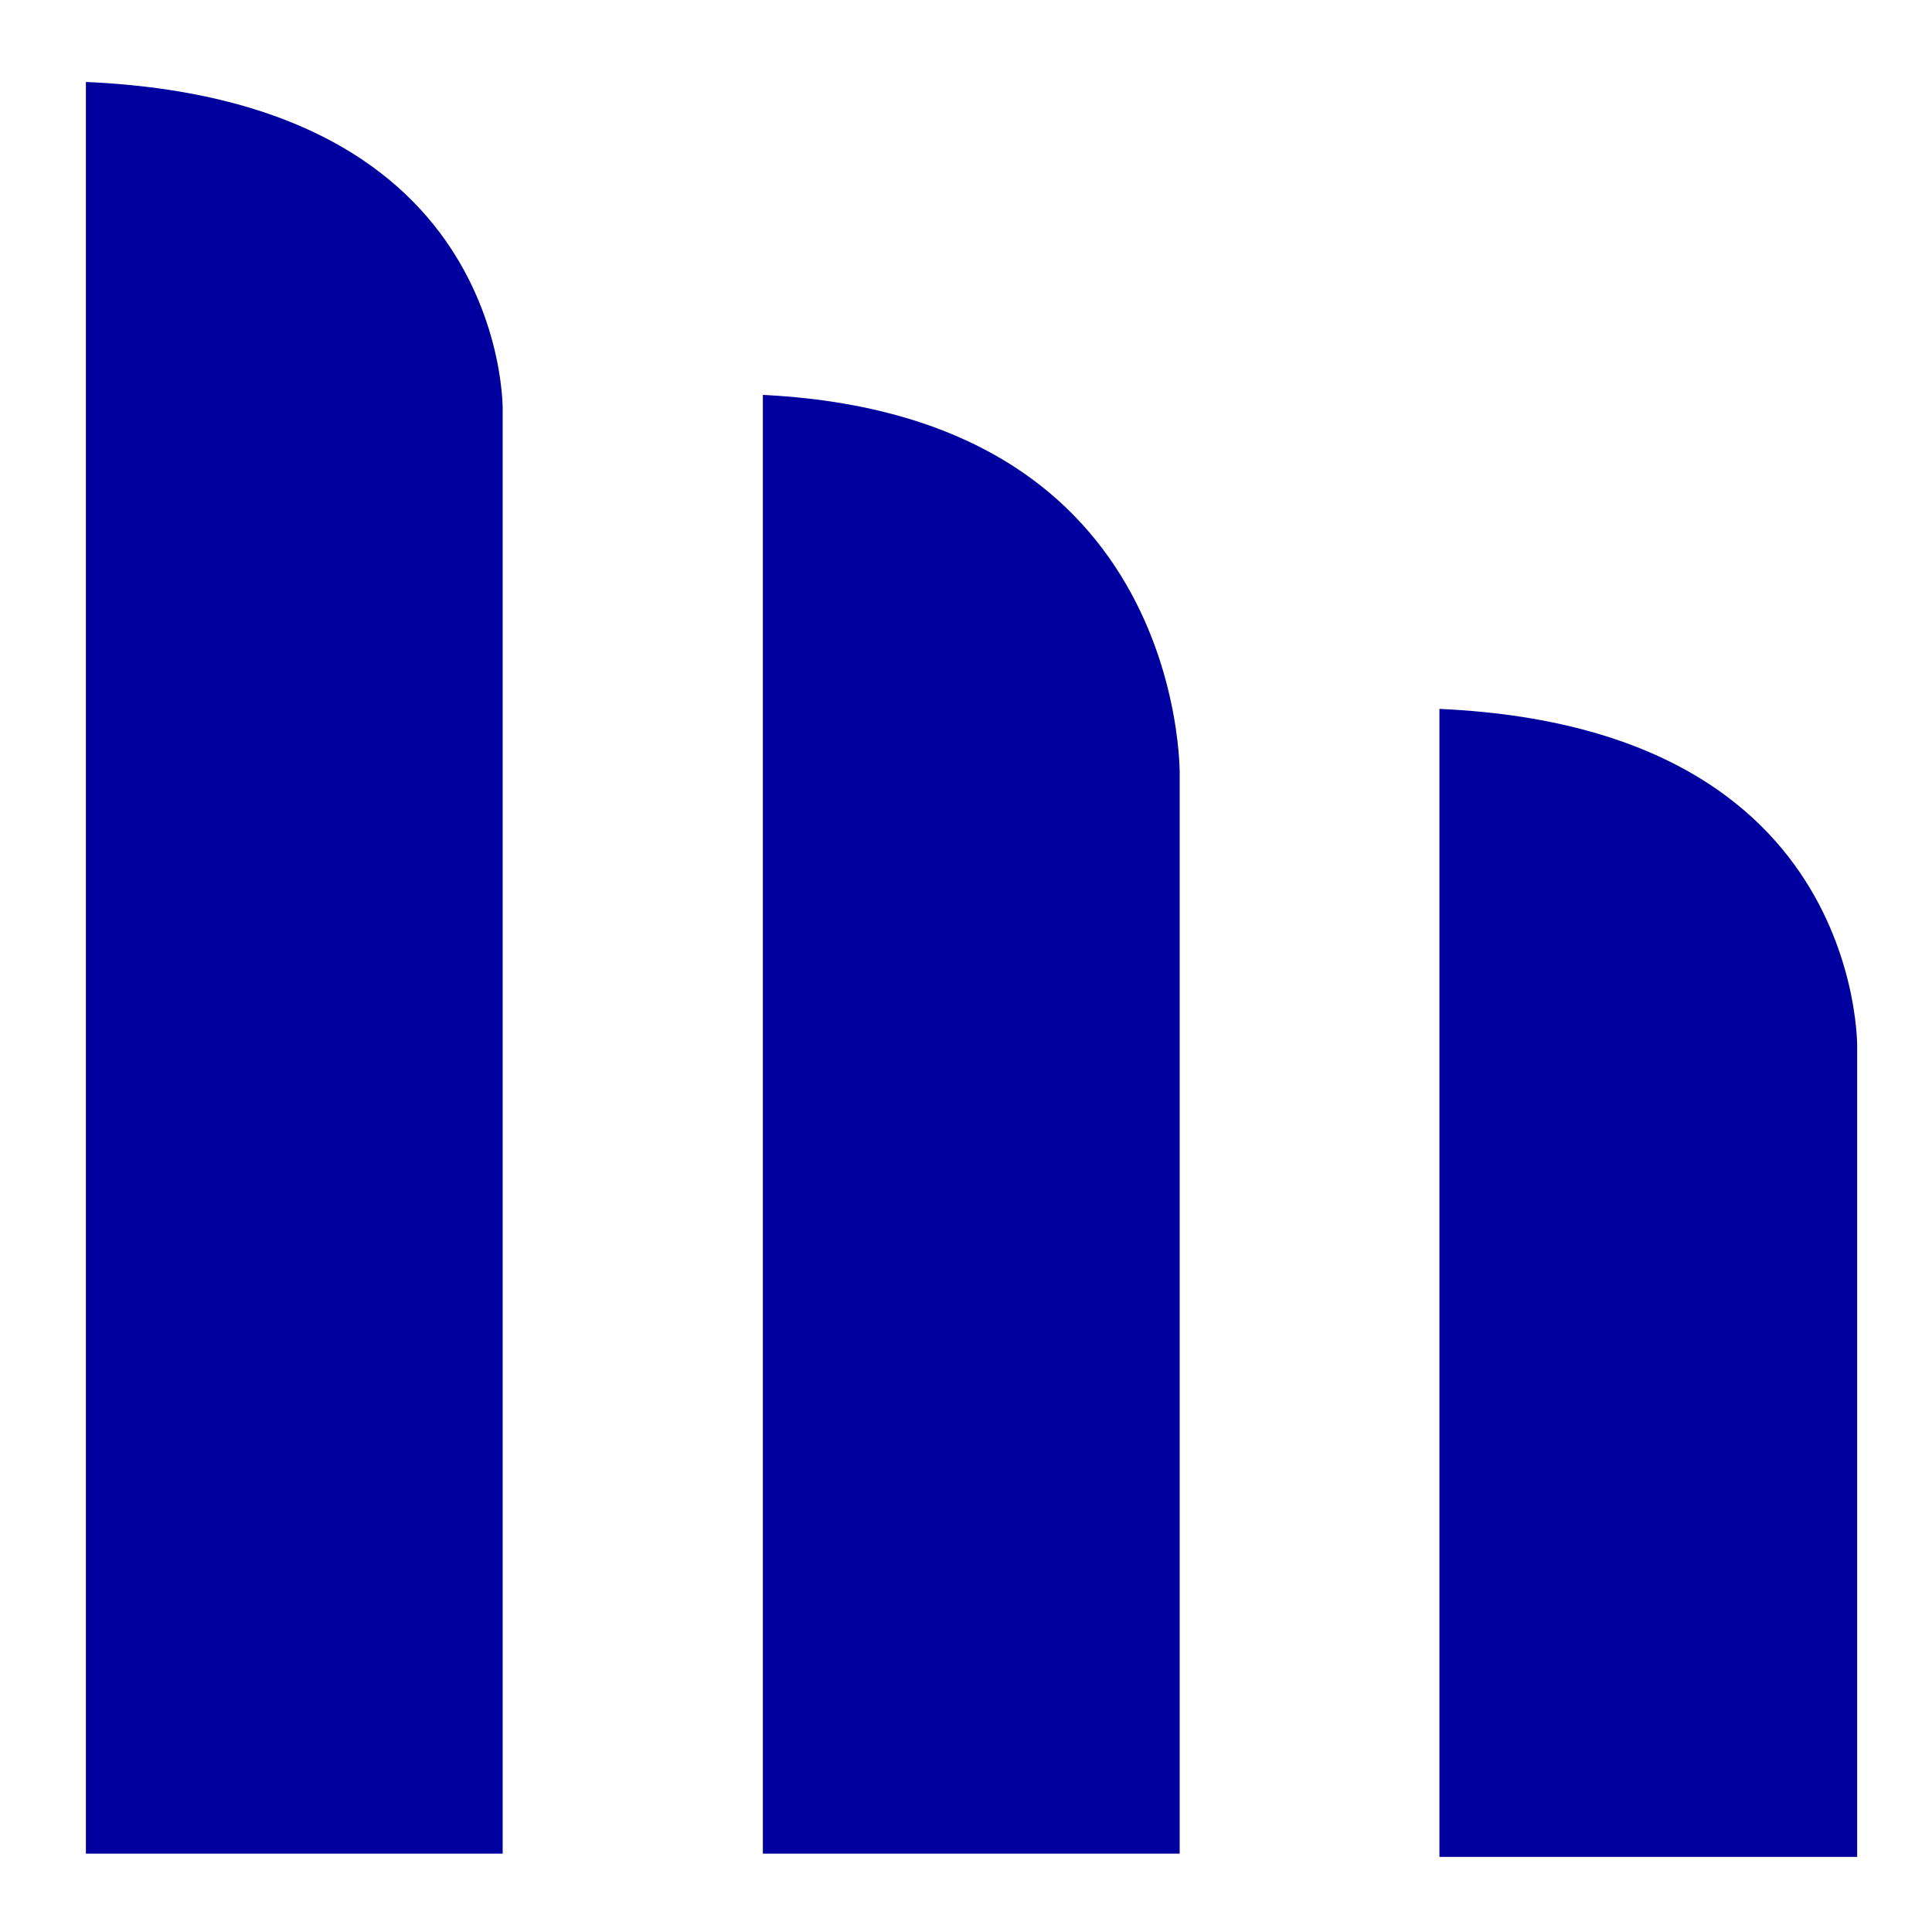 <?xml version="1.0" encoding="UTF-8" standalone="no"?>
<!-- Created with Inkscape (http://www.inkscape.org/) -->

<svg
   width="100mm"
   height="100mm"
   viewBox="0 0 100 100"
   version="1.1"
   id="svg5"
   inkscape:version="1.1.2 (0a00cf5339, 2022-02-04)"
   sodipodi:docname="mpl_logo.svg"
   inkscape:export-filename="/home/elsholz/Documents/github/gh_metroplanner/q-frontend/public/icons/favicon-16x16.png"
   inkscape:export-xdpi="4.0640001"
   inkscape:export-ydpi="4.0640001"
   xmlns:inkscape="http://www.inkscape.org/namespaces/inkscape"
   xmlns:sodipodi="http://sodipodi.sourceforge.net/DTD/sodipodi-0.dtd"
   xmlns="http://www.w3.org/2000/svg"
   xmlns:svg="http://www.w3.org/2000/svg">
  <sodipodi:namedview
     id="namedview7"
     pagecolor="#ffffff"
     bordercolor="#666666"
     borderopacity="1.0"
     inkscape:pageshadow="2"
     inkscape:pageopacity="0"
     inkscape:pagecheckerboard="true"
     inkscape:document-units="mm"
     showgrid="false"
     width="100mm"
     inkscape:zoom="1.1794893"
     inkscape:cx="167.44535"
     inkscape:cy="147.52147"
     inkscape:window-width="1596"
     inkscape:window-height="857"
     inkscape:window-x="0"
     inkscape:window-y="20"
     inkscape:window-maximized="1"
     inkscape:current-layer="layer1" />
  <defs
     id="defs2">
    <filter
       style="color-interpolation-filters:sRGB;"
       inkscape:label="Drop Shadow"
       id="filter2846"
       x="-0.878"
       y="-0.878"
       width="2.756"
       height="2.756">
      <feFlood
         flood-opacity="0.498"
         flood-color="rgb(255,255,255)"
         result="flood"
         id="feFlood2836" />
      <feComposite
         in="flood"
         in2="SourceGraphic"
         operator="in"
         result="composite1"
         id="feComposite2838" />
      <feGaussianBlur
         in="composite1"
         stdDeviation="2.876"
         result="blur"
         id="feGaussianBlur2840" />
      <feOffset
         dx="0"
         dy="0"
         result="offset"
         id="feOffset2842" />
      <feComposite
         in="SourceGraphic"
         in2="offset"
         operator="over"
         result="fbSourceGraphic"
         id="feComposite2844" />
      <feColorMatrix
         result="fbSourceGraphicAlpha"
         in="fbSourceGraphic"
         values="0 0 0 -1 0 0 0 0 -1 0 0 0 0 -1 0 0 0 0 1 0"
         id="feColorMatrix3252" />
      <feFlood
         id="feFlood3254"
         flood-opacity="1"
         flood-color="rgb(255,255,255)"
         result="flood"
         in="fbSourceGraphic" />
      <feComposite
         in2="fbSourceGraphic"
         id="feComposite3256"
         in="flood"
         operator="in"
         result="composite1" />
      <feGaussianBlur
         id="feGaussianBlur3258"
         in="composite1"
         stdDeviation="5"
         result="blur" />
      <feOffset
         id="feOffset3260"
         dx="0"
         dy="0"
         result="offset" />
      <feComposite
         in2="offset"
         id="feComposite3262"
         in="fbSourceGraphic"
         operator="over"
         result="fbSourceGraphic" />
      <feColorMatrix
         result="fbSourceGraphicAlpha"
         in="fbSourceGraphic"
         values="0 0 0 -1 0 0 0 0 -1 0 0 0 0 -1 0 0 0 0 1 0"
         id="feColorMatrix3282" />
      <feFlood
         id="feFlood3284"
         flood-opacity="1"
         flood-color="rgb(255,255,255)"
         result="flood"
         in="fbSourceGraphic" />
      <feComposite
         in2="fbSourceGraphic"
         id="feComposite3286"
         in="flood"
         operator="in"
         result="composite1" />
      <feGaussianBlur
         id="feGaussianBlur3288"
         in="composite1"
         stdDeviation="5"
         result="blur" />
      <feOffset
         id="feOffset3290"
         dx="0"
         dy="0"
         result="offset" />
      <feComposite
         in2="offset"
         id="feComposite3292"
         in="fbSourceGraphic"
         operator="over"
         result="composite2" />
    </filter>
    <filter
       style="color-interpolation-filters:sRGB"
       inkscape:label="Drop Shadow"
       id="filter2846-7"
       x="-0.878"
       y="-0.878"
       width="2.756"
       height="2.756">
      <feFlood
         flood-opacity="0.498"
         flood-color="rgb(255,255,255)"
         result="flood"
         id="feFlood2836-7" />
      <feComposite
         in="flood"
         in2="SourceGraphic"
         operator="in"
         result="composite1"
         id="feComposite2838-5" />
      <feGaussianBlur
         in="composite1"
         stdDeviation="2.876"
         result="blur"
         id="feGaussianBlur2840-4" />
      <feOffset
         dx="0"
         dy="0"
         result="offset"
         id="feOffset2842-8" />
      <feComposite
         in="SourceGraphic"
         in2="offset"
         operator="over"
         result="fbSourceGraphic"
         id="feComposite2844-1" />
      <feColorMatrix
         result="fbSourceGraphicAlpha"
         in="fbSourceGraphic"
         values="0 0 0 -1 0 0 0 0 -1 0 0 0 0 -1 0 0 0 0 1 0"
         id="feColorMatrix3252-2" />
      <feFlood
         id="feFlood3254-8"
         flood-opacity="1"
         flood-color="rgb(255,255,255)"
         result="flood"
         in="fbSourceGraphic" />
      <feComposite
         in2="fbSourceGraphic"
         id="feComposite3256-9"
         in="flood"
         operator="in"
         result="composite1" />
      <feGaussianBlur
         id="feGaussianBlur3258-3"
         in="composite1"
         stdDeviation="5"
         result="blur" />
      <feOffset
         id="feOffset3260-6"
         dx="0"
         dy="0"
         result="offset" />
      <feComposite
         in2="offset"
         id="feComposite3262-8"
         in="fbSourceGraphic"
         operator="over"
         result="fbSourceGraphic" />
      <feColorMatrix
         result="fbSourceGraphicAlpha"
         in="fbSourceGraphic"
         values="0 0 0 -1 0 0 0 0 -1 0 0 0 0 -1 0 0 0 0 1 0"
         id="feColorMatrix3282-0" />
      <feFlood
         id="feFlood3284-2"
         flood-opacity="1"
         flood-color="rgb(255,255,255)"
         result="flood"
         in="fbSourceGraphic" />
      <feComposite
         in2="fbSourceGraphic"
         id="feComposite3286-1"
         in="flood"
         operator="in"
         result="composite1" />
      <feGaussianBlur
         id="feGaussianBlur3288-0"
         in="composite1"
         stdDeviation="5"
         result="blur" />
      <feOffset
         id="feOffset3290-5"
         dx="0"
         dy="0"
         result="offset" />
      <feComposite
         in2="offset"
         id="feComposite3292-1"
         in="fbSourceGraphic"
         operator="over"
         result="composite2" />
    </filter>
    <filter
       style="color-interpolation-filters:sRGB"
       inkscape:label="Drop Shadow"
       id="filter2846-0"
       x="-0.878"
       y="-0.878"
       width="2.756"
       height="2.756">
      <feFlood
         flood-opacity="0.498"
         flood-color="rgb(255,255,255)"
         result="flood"
         id="feFlood2836-8" />
      <feComposite
         in="flood"
         in2="SourceGraphic"
         operator="in"
         result="composite1"
         id="feComposite2838-50" />
      <feGaussianBlur
         in="composite1"
         stdDeviation="2.876"
         result="blur"
         id="feGaussianBlur2840-6" />
      <feOffset
         dx="0"
         dy="0"
         result="offset"
         id="feOffset2842-4" />
      <feComposite
         in="SourceGraphic"
         in2="offset"
         operator="over"
         result="fbSourceGraphic"
         id="feComposite2844-6" />
      <feColorMatrix
         result="fbSourceGraphicAlpha"
         in="fbSourceGraphic"
         values="0 0 0 -1 0 0 0 0 -1 0 0 0 0 -1 0 0 0 0 1 0"
         id="feColorMatrix3252-25" />
      <feFlood
         id="feFlood3254-86"
         flood-opacity="1"
         flood-color="rgb(255,255,255)"
         result="flood"
         in="fbSourceGraphic" />
      <feComposite
         in2="fbSourceGraphic"
         id="feComposite3256-2"
         in="flood"
         operator="in"
         result="composite1" />
      <feGaussianBlur
         id="feGaussianBlur3258-8"
         in="composite1"
         stdDeviation="5"
         result="blur" />
      <feOffset
         id="feOffset3260-4"
         dx="0"
         dy="0"
         result="offset" />
      <feComposite
         in2="offset"
         id="feComposite3262-7"
         in="fbSourceGraphic"
         operator="over"
         result="fbSourceGraphic" />
      <feColorMatrix
         result="fbSourceGraphicAlpha"
         in="fbSourceGraphic"
         values="0 0 0 -1 0 0 0 0 -1 0 0 0 0 -1 0 0 0 0 1 0"
         id="feColorMatrix3282-2" />
      <feFlood
         id="feFlood3284-4"
         flood-opacity="1"
         flood-color="rgb(255,255,255)"
         result="flood"
         in="fbSourceGraphic" />
      <feComposite
         in2="fbSourceGraphic"
         id="feComposite3286-0"
         in="flood"
         operator="in"
         result="composite1" />
      <feGaussianBlur
         id="feGaussianBlur3288-6"
         in="composite1"
         stdDeviation="5"
         result="blur" />
      <feOffset
         id="feOffset3290-2"
         dx="0"
         dy="0"
         result="offset" />
      <feComposite
         in2="offset"
         id="feComposite3292-9"
         in="fbSourceGraphic"
         operator="over"
         result="composite2" />
    </filter>
  </defs>
  <g
     inkscape:label="Layer 1"
     inkscape:groupmode="layer"
     id="layer1">
    <path
       style="fill:#00009f;fill-opacity:1;stroke:#ffffff;stroke-width:4.213;stroke-linecap:butt;stroke-linejoin:miter;stroke-miterlimit:4;stroke-dasharray:none;stroke-opacity:1"
       d="M 2.339,2.092 V 98.05 H 28.125 v -76.814 c 0,0 0.462,-19.144 -25.786,-19.144 z"
       id="path879"
       inkscape:export-filename="/home/elsholz/Documents/github/gh_metroplanner/q-frontend/public/icons/favicon-128x128.png"
       inkscape:export-xdpi="32.409794"
       inkscape:export-ydpi="32.409794" />
    <path
       style="fill:#00009f;fill-opacity:1;stroke:#ffffff;stroke-width:4.213;stroke-linecap:butt;stroke-linejoin:miter;stroke-miterlimit:4;stroke-dasharray:none;stroke-opacity:1"
       d="M 37.38,18.282 V 98.05 H 63.167 V 40.114 c 0,0 0.462,-21.832 -25.787,-21.832 z"
       id="path879-2"
       sodipodi:nodetypes="ccccc"
       inkscape:export-filename="/home/elsholz/Documents/github/gh_metroplanner/q-frontend/public/icons/favicon-128x128.png"
       inkscape:export-xdpi="32.409794"
       inkscape:export-ydpi="32.409794" />
    <path
       style="fill:#00009f;fill-opacity:1;stroke:#ffffff;stroke-width:4.188;stroke-linecap:butt;stroke-linejoin:miter;stroke-miterlimit:4;stroke-dasharray:none;stroke-opacity:1"
       d="M 72.41,34.554 V 98.206 H 98.221 V 54.236 c 0,0 0.462,-19.682 -25.812,-19.682 z"
       id="path879-2-4"
       sodipodi:nodetypes="ccccc"
       inkscape:export-filename="/home/elsholz/Documents/github/gh_metroplanner/q-frontend/public/icons/favicon-128x128.png"
       inkscape:export-xdpi="32.409794"
       inkscape:export-ydpi="32.409794" />
    <circle
       style="fill:#ffffff;fill-opacity:1;stroke:#000000;stroke-width:4;stroke-linecap:round;stroke-linejoin:round;stroke-miterlimit:4;stroke-dasharray:none;stroke-opacity:1;filter:url(#filter2846)"
       id="path1940"
       cx="50.025"
       cy="68.45"
       r="18.739"
       transform="matrix(0.736,0,0,0.736,-83.361,-1.748)" />
  </g>
</svg>
